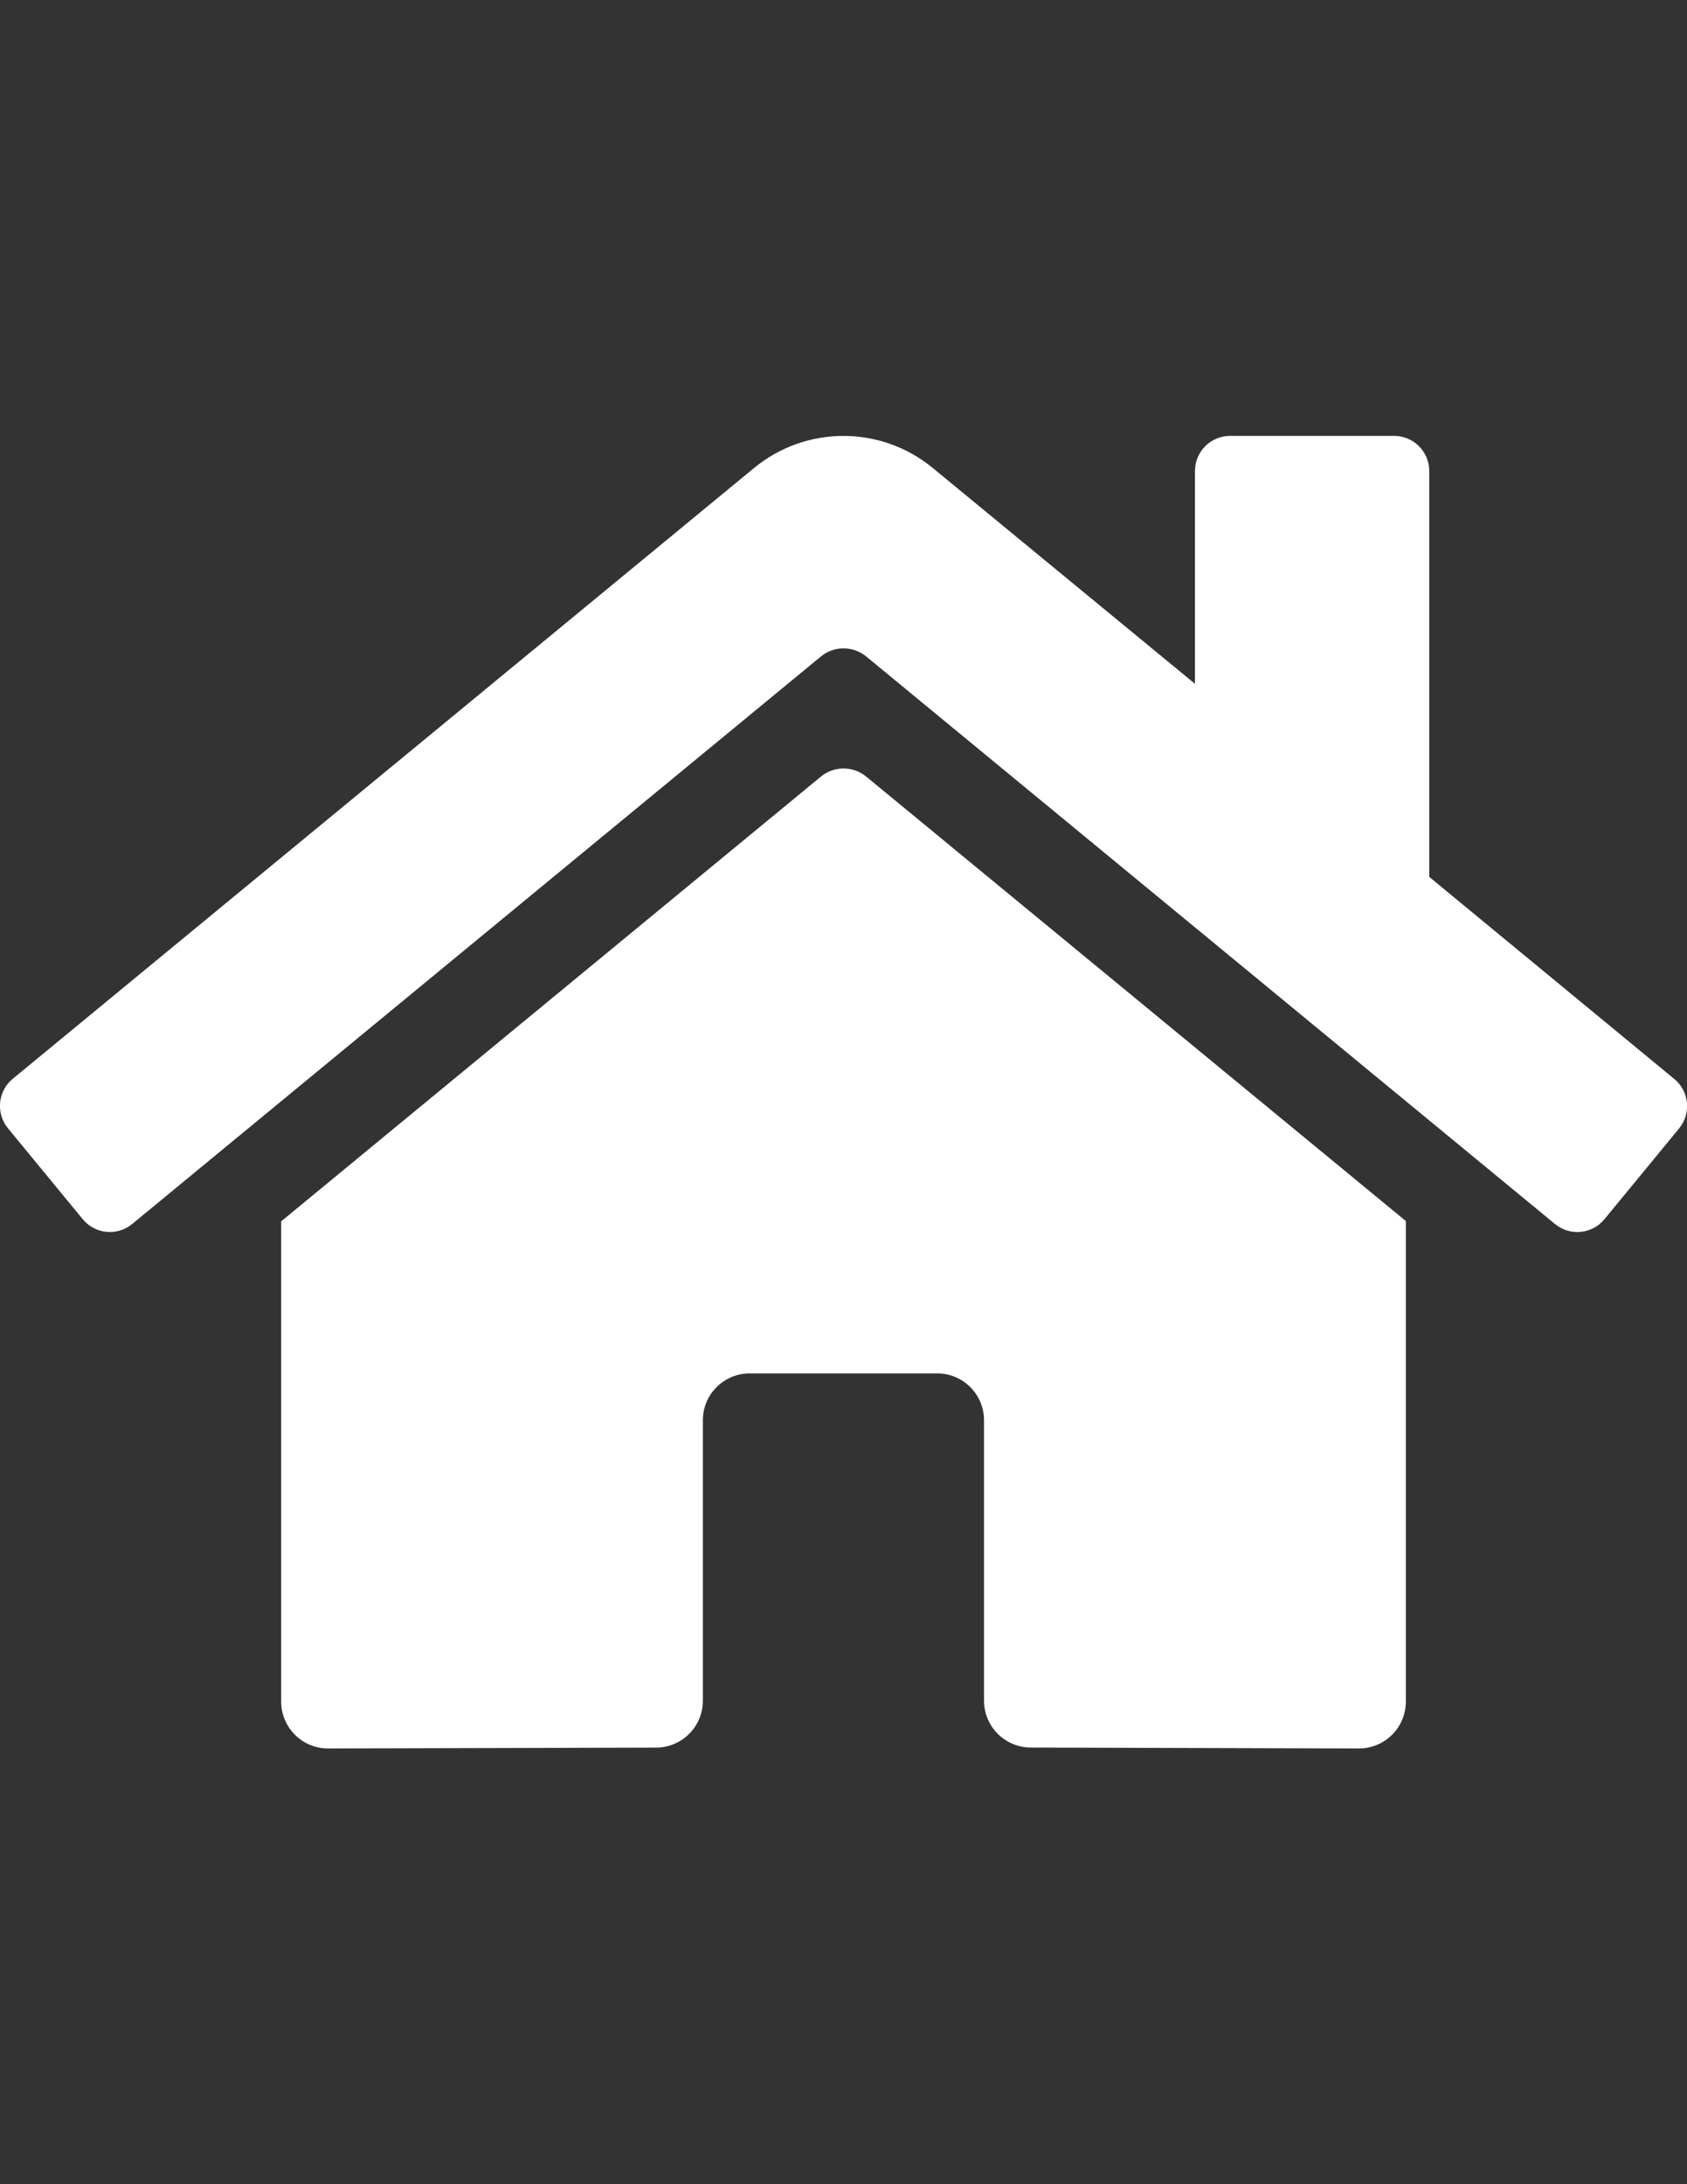 <?xml version="1.0" encoding="utf-8"?>
<!-- Generator: Adobe Illustrator 14.0.0, SVG Export Plug-In . SVG Version: 6.00 Build 43363)  -->
<!DOCTYPE svg PUBLIC "-//W3C//DTD SVG 1.1//EN" "http://www.w3.org/Graphics/SVG/1.1/DTD/svg11.dtd">
<svg version="1.1" id="Layer_1" focusable="false" xmlns="http://www.w3.org/2000/svg" xmlns:xlink="http://www.w3.org/1999/xlink"
	 x="0px" y="0px" width="612px" height="792px" viewBox="0 0 612 792" enable-background="new 0 0 612 792" xml:space="preserve">
<rect x="0" y="0" width="612" height="792" fill="#333333" stroke="none"/>
<path fill="#FFFFFF" d="M297.893,281.526L102,442.867V617c0,9.389,7.611,17,17,17l119.063-0.309c9.355-0.046,16.915-7.644,16.915-17
	V515c0-9.389,7.611-17,17-17h68c9.389,0,17,7.611,17,17v101.617c-0.029,9.389,7.558,17.024,16.946,17.054c0.018,0,0.036,0,0.054,0
	L493,634c9.389,0,17-7.611,17-17V442.75L314.149,281.526C309.406,277.702,302.637,277.702,297.893,281.526L297.893,281.526z
	 M607.324,391.187L518.5,317.97V170.803c0-7.042-5.709-12.75-12.75-12.75h-59.5c-7.042,0-12.75,5.708-12.75,12.75v77.148
	l-95.126-78.264c-18.827-15.493-45.985-15.493-64.813,0l-268.95,221.5c-5.428,4.486-6.191,12.522-1.705,17.95
	c0.002,0.002,0.003,0.004,0.005,0.006l27.094,32.938c4.473,5.438,12.508,6.222,17.946,1.748c0.007-0.005,0.014-0.011,0.021-0.017
	l249.921-205.849c4.744-3.824,11.512-3.824,16.256,0l249.933,205.849c5.425,4.489,13.462,3.73,17.951-1.694
	c0.002-0.002,0.003-0.004,0.005-0.006l27.094-32.938c4.471-5.44,3.686-13.475-1.754-17.945
	C607.36,391.215,607.342,391.201,607.324,391.187L607.324,391.187z"/>
</svg>
